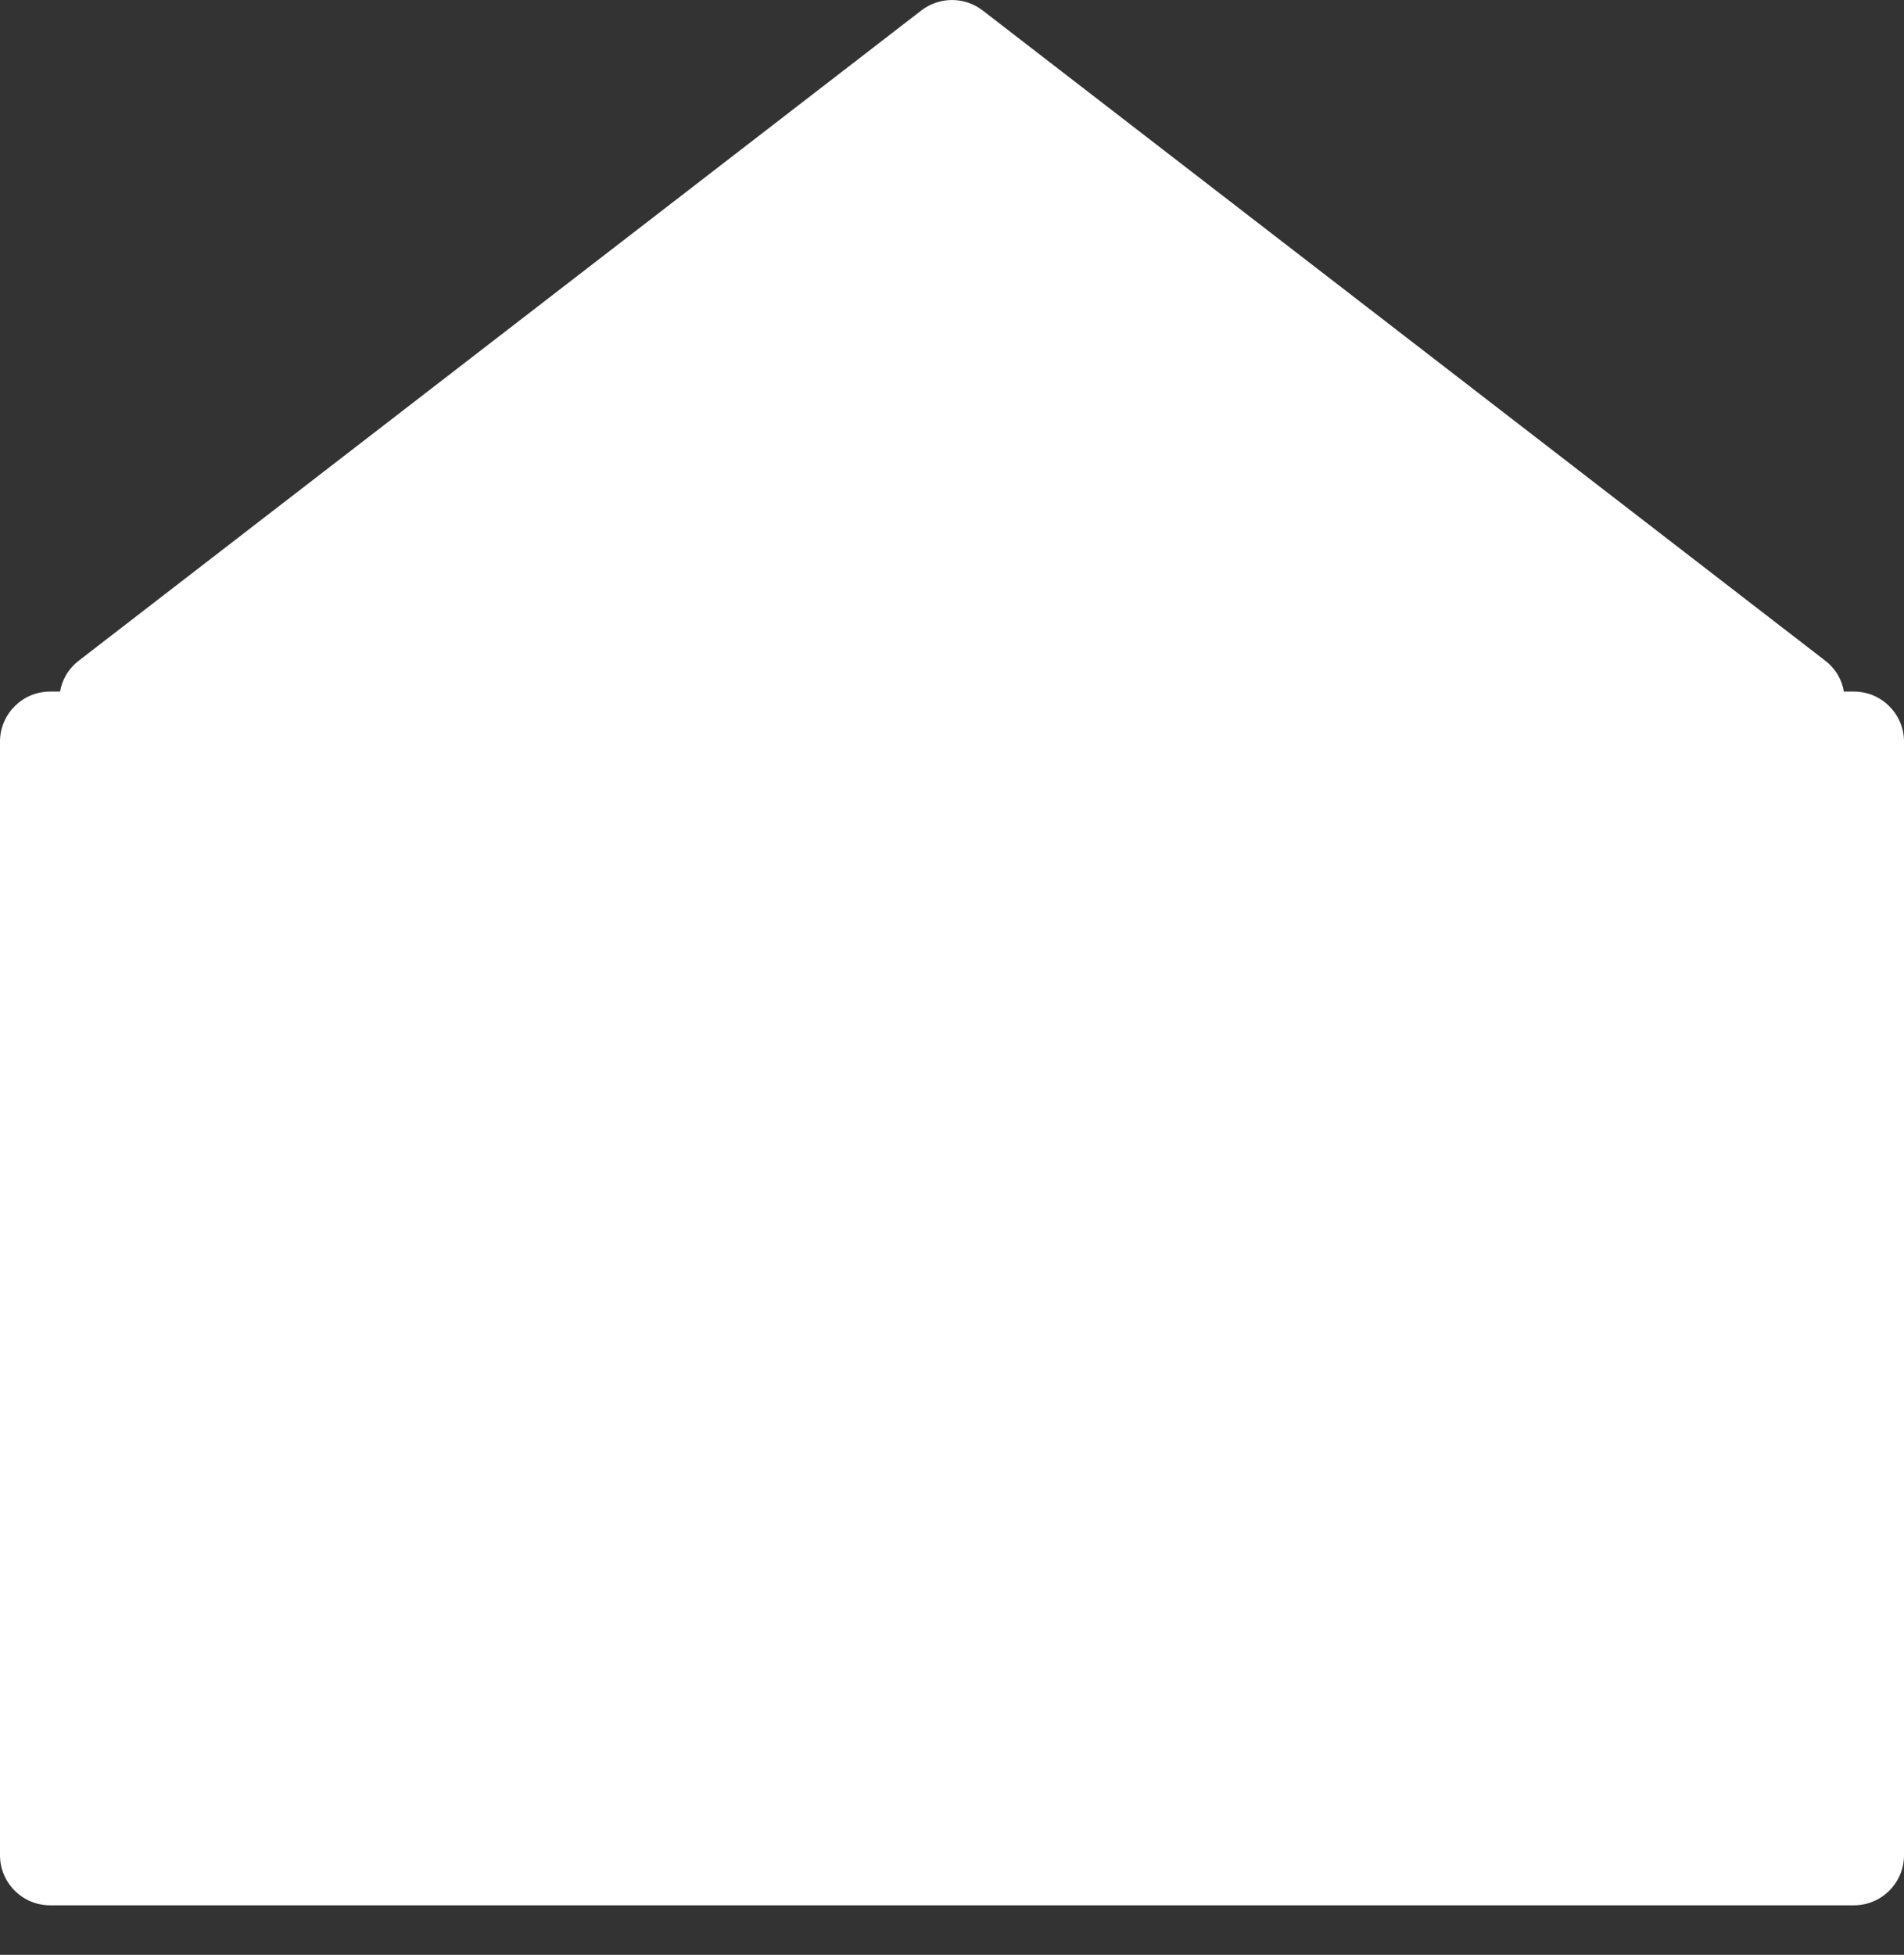 <svg width="38" height="39" viewBox="0 0 38 39" fill="none" xmlns="http://www.w3.org/2000/svg">
<rect x="0" y="0" width="38" height="39" fill="#333333" stroke="none"/>
<path fill-rule="evenodd" clip-rule="evenodd" d="M19.611 0.208C19.251 -0.069 18.749 -0.069 18.389 0.208L1.577 13.177C1.358 13.346 1.237 13.568 1.199 13.797H1C0.448 13.797 0 14.245 0 14.797V37.012C0 37.564 0.448 38.012 1 38.012H37C37.552 38.012 38 37.564 38 37.012V14.797C38 14.245 37.552 13.797 37 13.797H36.8C36.763 13.568 36.642 13.346 36.423 13.177L19.611 0.208Z" fill="white"/>
</svg>

